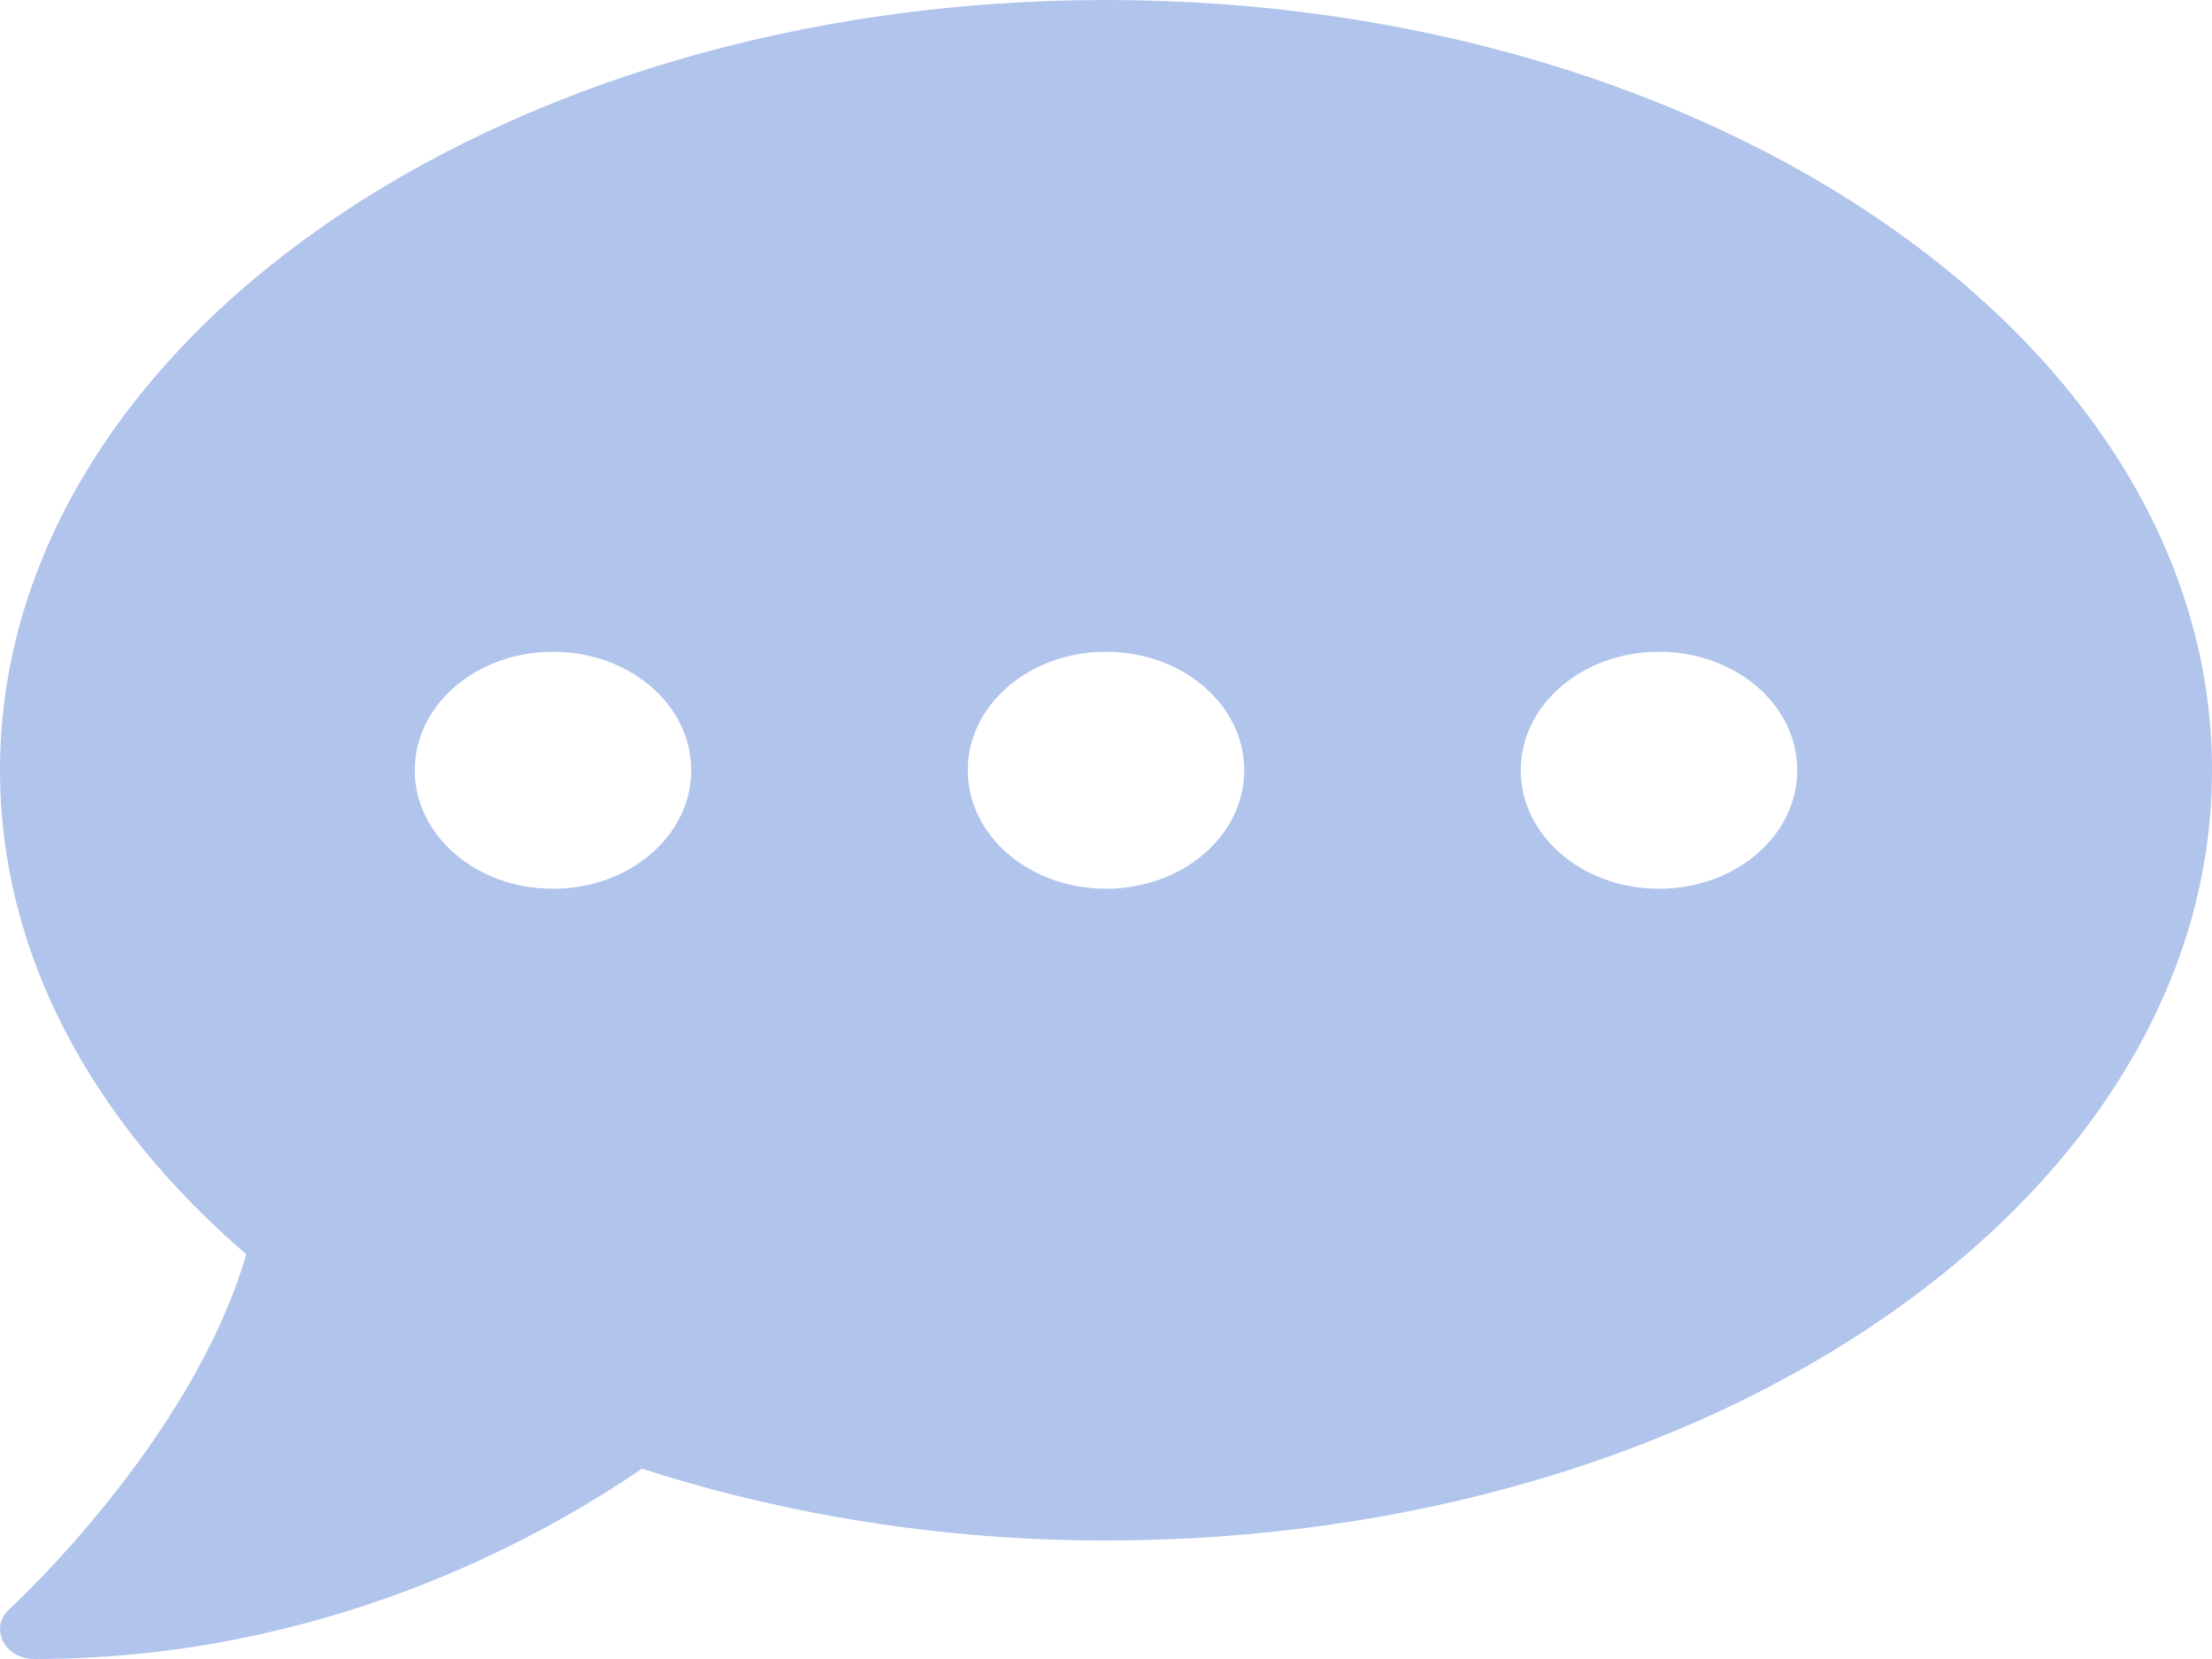 <svg width="160" height="120" viewBox="0 0 160 120" fill="none" xmlns="http://www.w3.org/2000/svg">
<path d="M80 0C35.812 0 0 24.938 0 55.714C0 69 6.688 81.161 17.812 90.723C13.906 104.223 0.844 116.25 0.688 116.384C0 117 -0.188 117.911 0.219 118.714C0.625 119.518 1.5 120 2.5 120C23.219 120 38.75 111.482 46.438 106.232C56.656 109.527 68 111.429 80 111.429C124.188 111.429 160 86.491 160 55.714C160 24.938 124.188 0 80 0ZM40 64.286C34.469 64.286 30 60.455 30 55.714C30 50.973 34.469 47.143 40 47.143C45.531 47.143 50 50.973 50 55.714C50 60.455 45.531 64.286 40 64.286ZM80 64.286C74.469 64.286 70 60.455 70 55.714C70 50.973 74.469 47.143 80 47.143C85.531 47.143 90 50.973 90 55.714C90 60.455 85.531 64.286 80 64.286ZM120 64.286C114.469 64.286 110 60.455 110 55.714C110 50.973 114.469 47.143 120 47.143C125.531 47.143 130 50.973 130 55.714C130 60.455 125.531 64.286 120 64.286Z" fill="#B0C4EC"/>
</svg>
